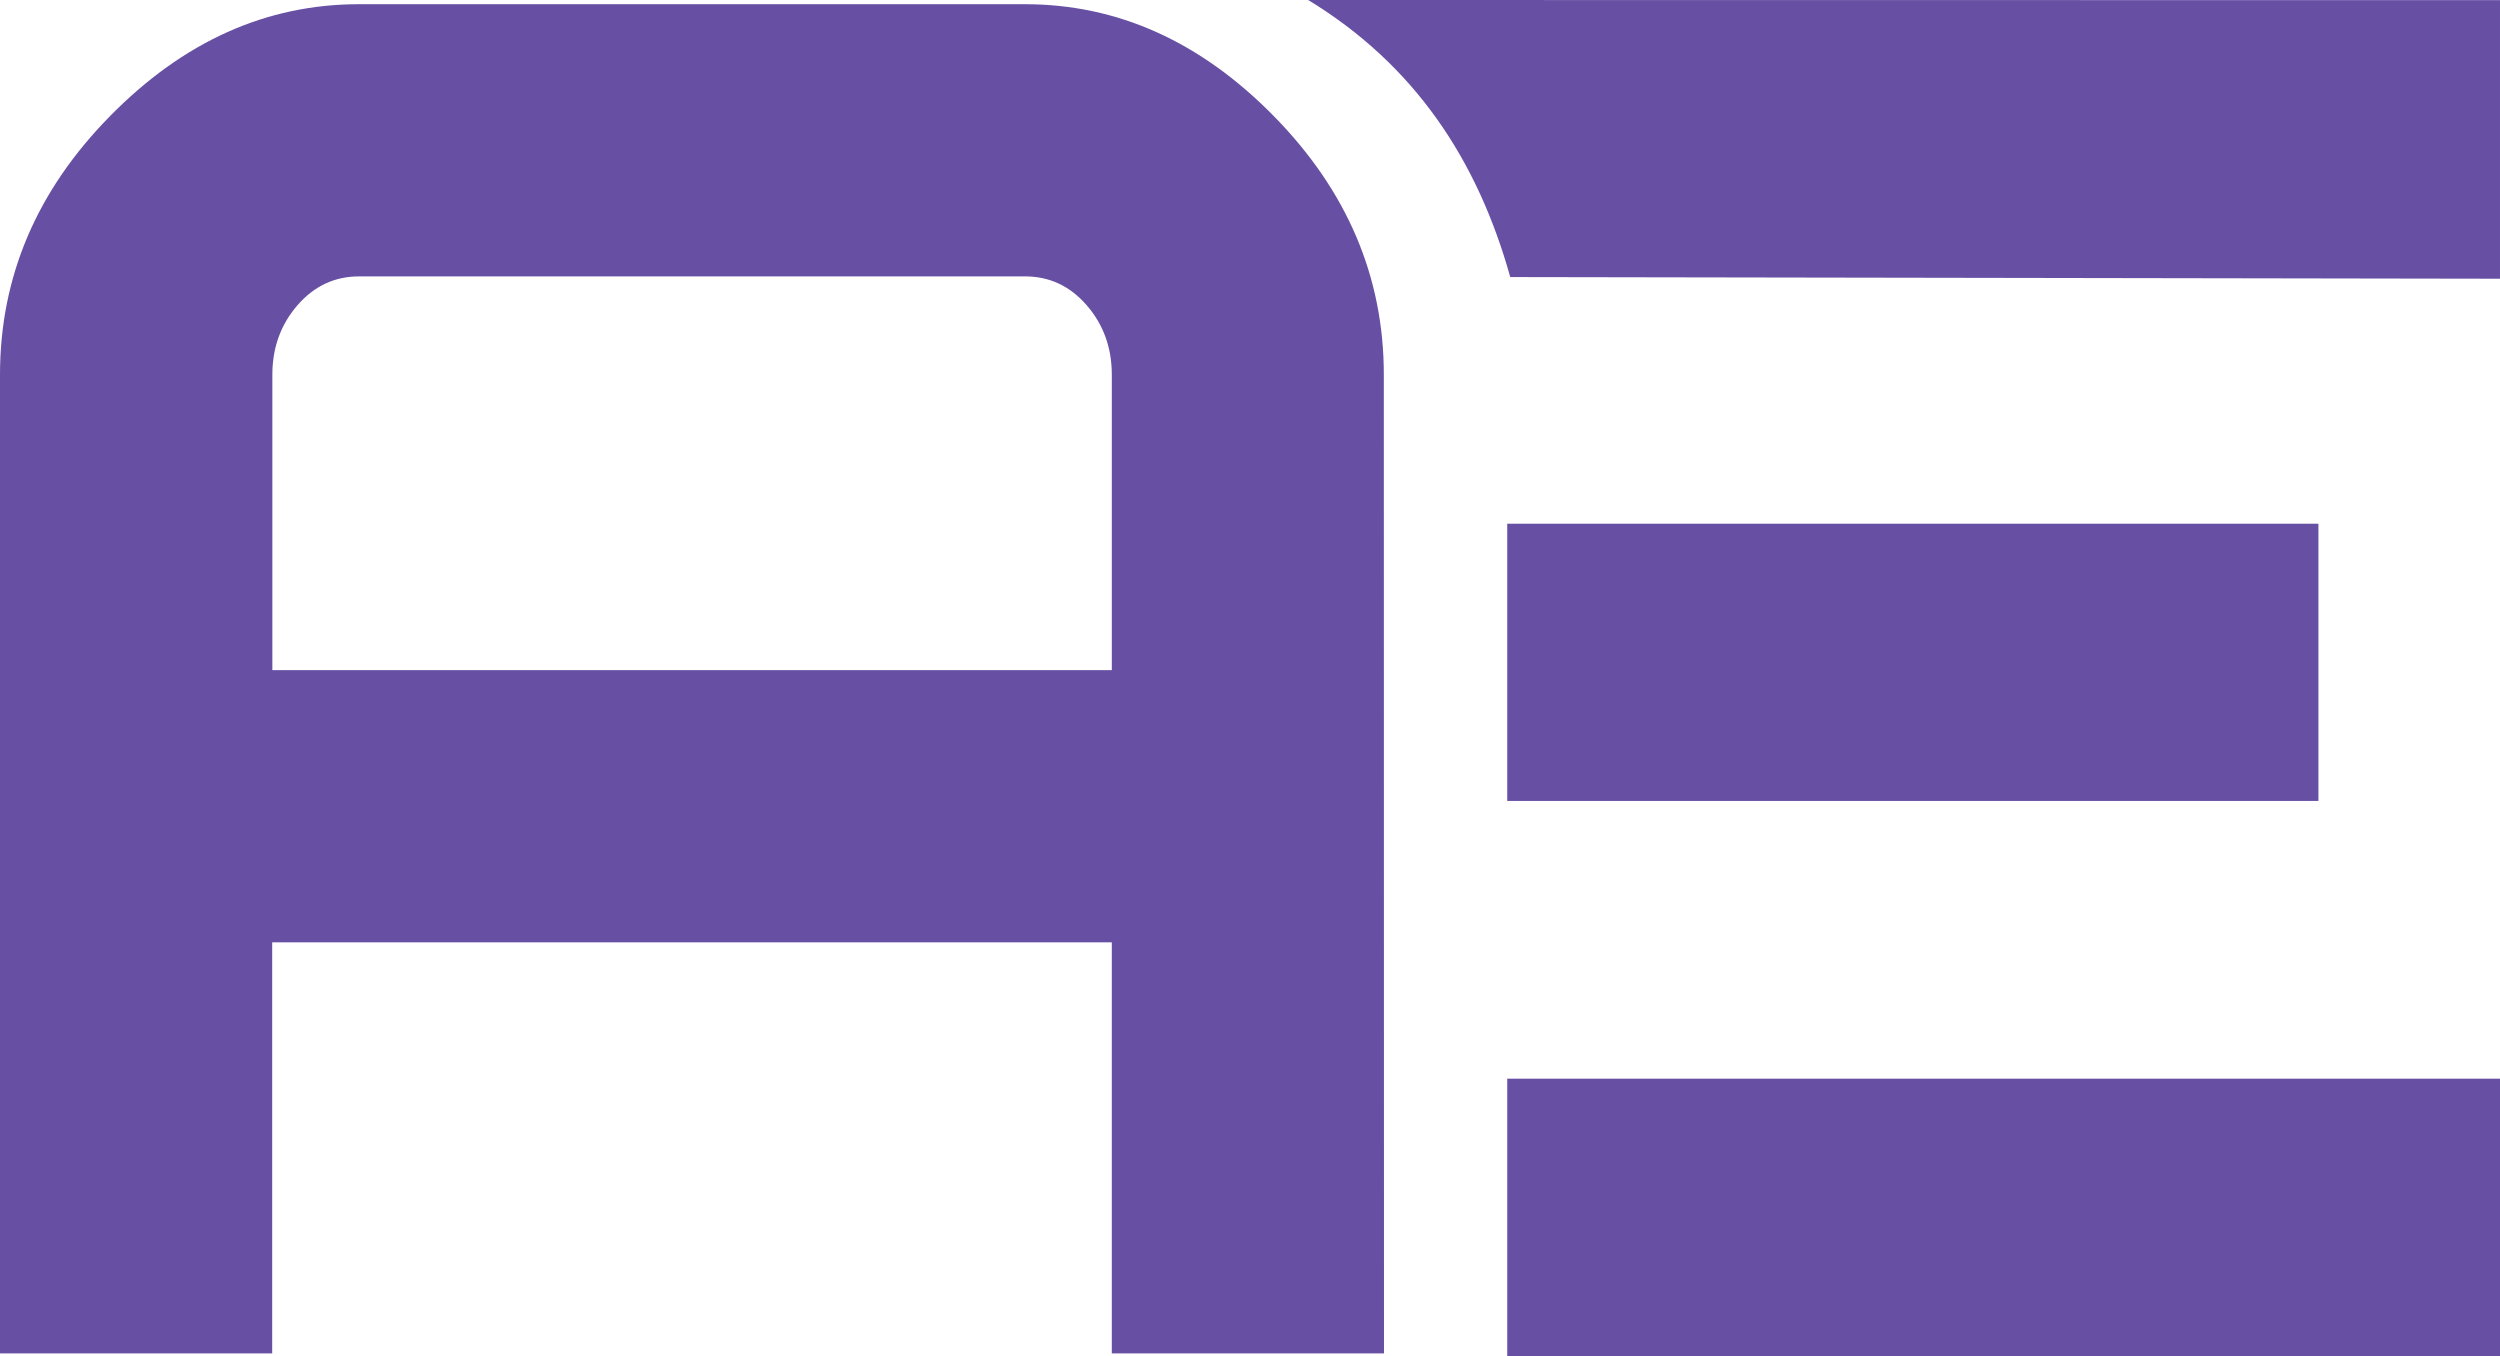 <?xml version="1.0" encoding="UTF-8" standalone="no"?>
<!-- Created with Inkscape (http://www.inkscape.org/) -->

<svg
   width="14.87mm"
   height="8.066mm"
   viewBox="0 0 14.87 8.066"
   version="1.1"
   id="svg1"
   inkscape:version="1.3 (0e150ed6c4, 2023-07-21)"
   sodipodi:docname="logo-ae-light.svg"
   inkscape:export-filename="logo-ae-light.svg"
   inkscape:export-xdpi="96"
   inkscape:export-ydpi="96"
   xmlns:inkscape="http://www.inkscape.org/namespaces/inkscape"
   xmlns:sodipodi="http://sodipodi.sourceforge.net/DTD/sodipodi-0.dtd"
   xmlns="http://www.w3.org/2000/svg"
   xmlns:svg="http://www.w3.org/2000/svg">
  <sodipodi:namedview
     id="namedview1"
     pagecolor="#ffffff"
     bordercolor="#000000"
     borderopacity="0.25"
     inkscape:showpageshadow="2"
     inkscape:pageopacity="0.0"
     inkscape:pagecheckerboard="0"
     inkscape:deskcolor="#d1d1d1"
     inkscape:document-units="mm"
     inkscape:zoom="5.7299663"
     inkscape:cx="36.736691"
     inkscape:cy="21.466095"
     inkscape:window-width="1920"
     inkscape:window-height="1003"
     inkscape:window-x="1920"
     inkscape:window-y="40"
     inkscape:window-maximized="1"
     inkscape:current-layer="layer1" />
  <defs
     id="defs1" />
  <g
     inkscape:label="Layer 1"
     inkscape:groupmode="layer"
     id="layer1"
     transform="translate(-72.336,-116.351)">
    <path
       d="M 80.568,124.401 H 78.949 v -2.445 h -4.994 v 2.445 h -1.619 v -5.821 q 0,-0.873 0.654,-1.538 0.654,-0.666 1.481,-0.666 h 3.961 q 0.827,0 1.481,0.666 0.654,0.666 0.654,1.538 z m -1.619,-4.064 v -1.757 q 0,-0.241 -0.149,-0.413 -0.149,-0.172 -0.367,-0.172 h -3.961 q -0.218,0 -0.367,0.172 -0.149,0.172 -0.149,0.413 v 1.757 z"
       id="shape0"
       style="font-size:11.48px;font-family:LogoPixies;letter-spacing:0;word-spacing:0;fill:#6750a4;stroke:#000000;stroke-width:0;stroke-linecap:square;stroke-linejoin:bevel;stroke-opacity:0"
       aria-label="A" />
    <rect
       id="shape01"
       fill="#6750a4"
       fill-rule="evenodd"
       stroke-opacity="0"
       stroke="#000000"
       stroke-width="0"
       stroke-linecap="square"
       stroke-linejoin="bevel"
       width="5.905"
       height="1.65"
       x="81.301"
       y="122.767" />
    <rect
       id="shape1"
       fill="#6750a4"
       fill-rule="evenodd"
       stroke-opacity="0"
       stroke="#000000"
       stroke-width="0"
       stroke-linecap="square"
       stroke-linejoin="bevel"
       width="4.825"
       height="1.649"
       x="81.301"
       y="119.466" />
    <path
       id="shape3"
       fill="#6750a4"
       fill-rule="evenodd"
       stroke-opacity="0"
       stroke="#000000"
       stroke-width="0"
       stroke-linecap="square"
       stroke-linejoin="bevel"
       d="m 81.319,117.999 c -0.195,-0.697 -0.568,-1.262 -1.202,-1.648 l 7.089,8.8e-4 -1.6e-5,1.657"
       sodipodi:nodetypes="cccc" />
  </g>
</svg>
